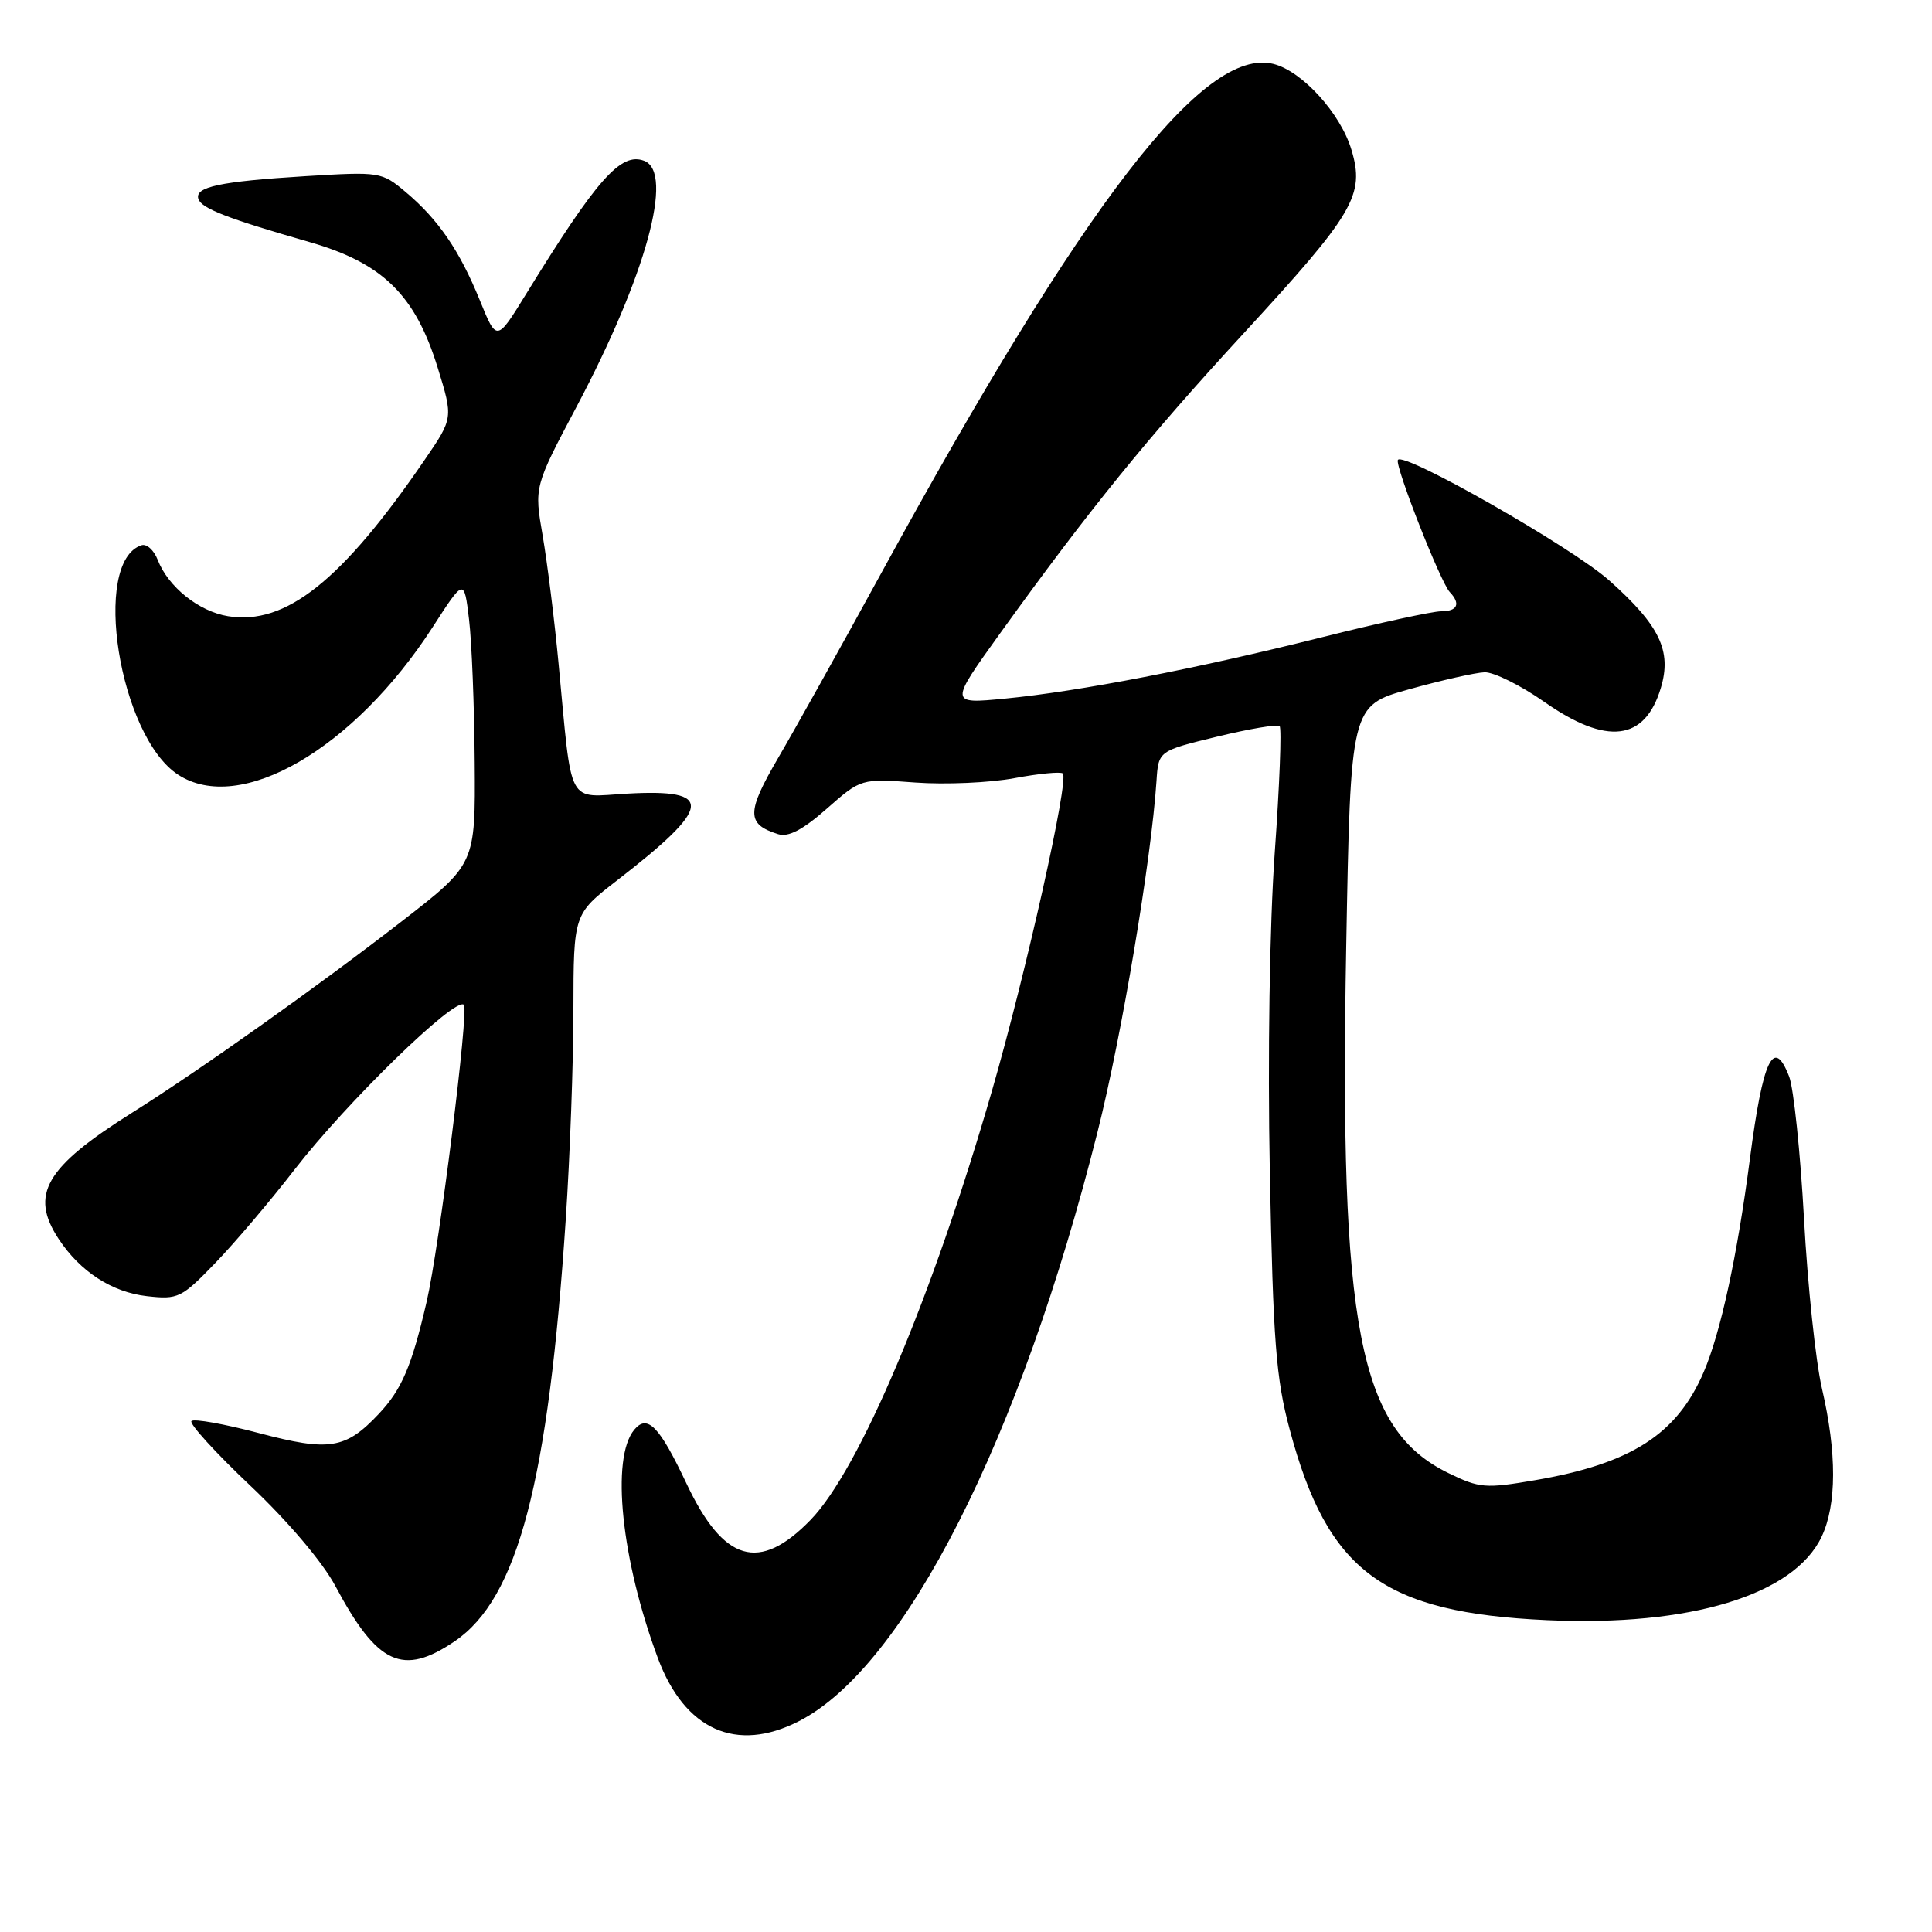 <?xml version="1.0" encoding="UTF-8" standalone="no"?>
<!DOCTYPE svg PUBLIC "-//W3C//DTD SVG 1.1//EN" "http://www.w3.org/Graphics/SVG/1.1/DTD/svg11.dtd" >
<svg xmlns="http://www.w3.org/2000/svg" xmlns:xlink="http://www.w3.org/1999/xlink" version="1.1" viewBox="0 0 256 256">
 <g >
 <path fill="currentColor"
d=" M 105.83 228.08 C 119.87 220.93 135.21 190.66 145.43 149.98 C 148.64 137.24 152.55 113.94 153.24 103.50 C 153.50 99.50 153.50 99.50 161.27 97.61 C 165.55 96.57 169.28 95.94 169.56 96.22 C 169.84 96.50 169.55 104.05 168.91 112.98 C 168.23 122.54 167.96 139.98 168.26 155.36 C 168.70 177.75 169.07 182.64 170.89 189.41 C 175.93 208.26 183.25 213.69 205.00 214.68 C 223.94 215.54 237.70 211.36 241.37 203.63 C 243.38 199.39 243.40 192.53 241.42 184.00 C 240.59 180.43 239.52 170.30 239.04 161.50 C 238.56 152.70 237.67 144.23 237.08 142.67 C 235.02 137.32 233.60 140.29 231.87 153.57 C 230.20 166.40 228.00 176.56 225.76 181.78 C 222.22 190.05 216.14 193.95 203.42 196.13 C 196.83 197.26 196.04 197.20 191.92 195.19 C 180.07 189.41 177.46 175.95 178.38 125.50 C 178.96 93.50 178.96 93.50 186.73 91.33 C 191.00 90.14 195.49 89.13 196.71 89.08 C 197.92 89.04 201.48 90.80 204.62 93.00 C 212.91 98.81 217.96 98.20 220.07 91.15 C 221.54 86.25 219.93 82.88 213.24 76.92 C 208.29 72.50 185.72 59.65 185.22 60.96 C 184.87 61.87 190.88 77.16 192.10 78.45 C 193.58 80.01 193.13 81.00 190.95 81.00 C 189.82 81.00 182.73 82.54 175.20 84.43 C 158.53 88.61 142.99 91.62 133.14 92.57 C 125.79 93.28 125.79 93.28 132.54 83.89 C 144.31 67.54 152.09 57.96 164.80 44.16 C 179.47 28.23 180.87 25.84 179.07 19.83 C 177.62 15.01 172.55 9.43 168.74 8.47 C 159.52 6.16 143.74 26.64 116.74 76.00 C 111.48 85.62 105.34 96.62 103.11 100.43 C 98.90 107.65 98.89 109.20 103.10 110.53 C 104.46 110.96 106.36 109.97 109.56 107.15 C 114.10 103.16 114.10 103.16 121.30 103.69 C 125.26 103.98 131.16 103.72 134.42 103.11 C 137.67 102.50 140.56 102.23 140.83 102.49 C 141.67 103.34 135.98 128.80 131.45 144.50 C 123.54 171.89 113.89 194.72 107.40 201.40 C 100.61 208.39 95.89 207.00 90.96 196.57 C 87.37 188.97 85.79 187.34 84.04 189.45 C 80.92 193.21 82.32 206.67 87.17 219.71 C 90.72 229.23 97.56 232.30 105.83 228.08 Z  M 60.26 217.47 C 68.61 211.80 72.66 196.38 74.97 161.50 C 75.52 153.25 75.98 140.79 75.98 133.81 C 76.00 121.12 76.00 121.12 81.75 116.67 C 94.43 106.86 94.71 104.51 83.13 105.16 C 75.02 105.62 75.84 107.16 74.02 88.00 C 73.48 82.22 72.52 74.58 71.91 71.00 C 70.78 64.50 70.78 64.50 76.40 53.89 C 85.59 36.56 89.36 22.84 85.36 21.31 C 82.27 20.12 79.09 23.72 69.66 39.04 C 65.81 45.29 65.81 45.29 63.58 39.79 C 60.89 33.19 58.09 29.09 53.75 25.44 C 50.58 22.77 50.35 22.74 40.51 23.34 C 29.17 24.04 25.75 24.76 26.29 26.37 C 26.71 27.62 30.16 28.96 41.00 32.07 C 50.70 34.85 55.02 39.08 57.99 48.70 C 60.06 55.40 60.06 55.40 56.28 60.92 C 45.30 76.97 37.85 82.89 30.22 81.65 C 26.34 81.02 22.27 77.76 20.89 74.17 C 20.39 72.89 19.43 72.02 18.74 72.25 C 12.10 74.44 15.78 97.53 23.58 102.64 C 31.79 108.02 46.88 99.28 57.33 83.10 C 61.50 76.63 61.50 76.63 62.15 82.07 C 62.51 85.05 62.85 93.58 62.90 101.01 C 63.00 114.51 63.00 114.51 53.25 122.07 C 42.18 130.65 26.37 141.87 17.50 147.44 C 6.00 154.67 3.90 158.29 7.78 164.18 C 10.63 168.50 14.84 171.23 19.48 171.75 C 23.59 172.21 24.04 172.00 28.51 167.37 C 31.10 164.69 35.83 159.12 39.01 155.00 C 45.91 146.08 60.35 132.01 61.47 133.14 C 62.15 133.81 58.20 165.32 56.53 172.50 C 54.55 181.04 53.24 184.11 50.19 187.35 C 45.79 192.02 43.65 192.36 34.30 189.89 C 29.72 188.68 25.70 187.96 25.37 188.30 C 25.04 188.63 28.55 192.49 33.18 196.87 C 38.19 201.61 42.74 206.98 44.44 210.16 C 50.01 220.60 53.37 222.15 60.26 217.47 Z "/>
</g>
</svg>